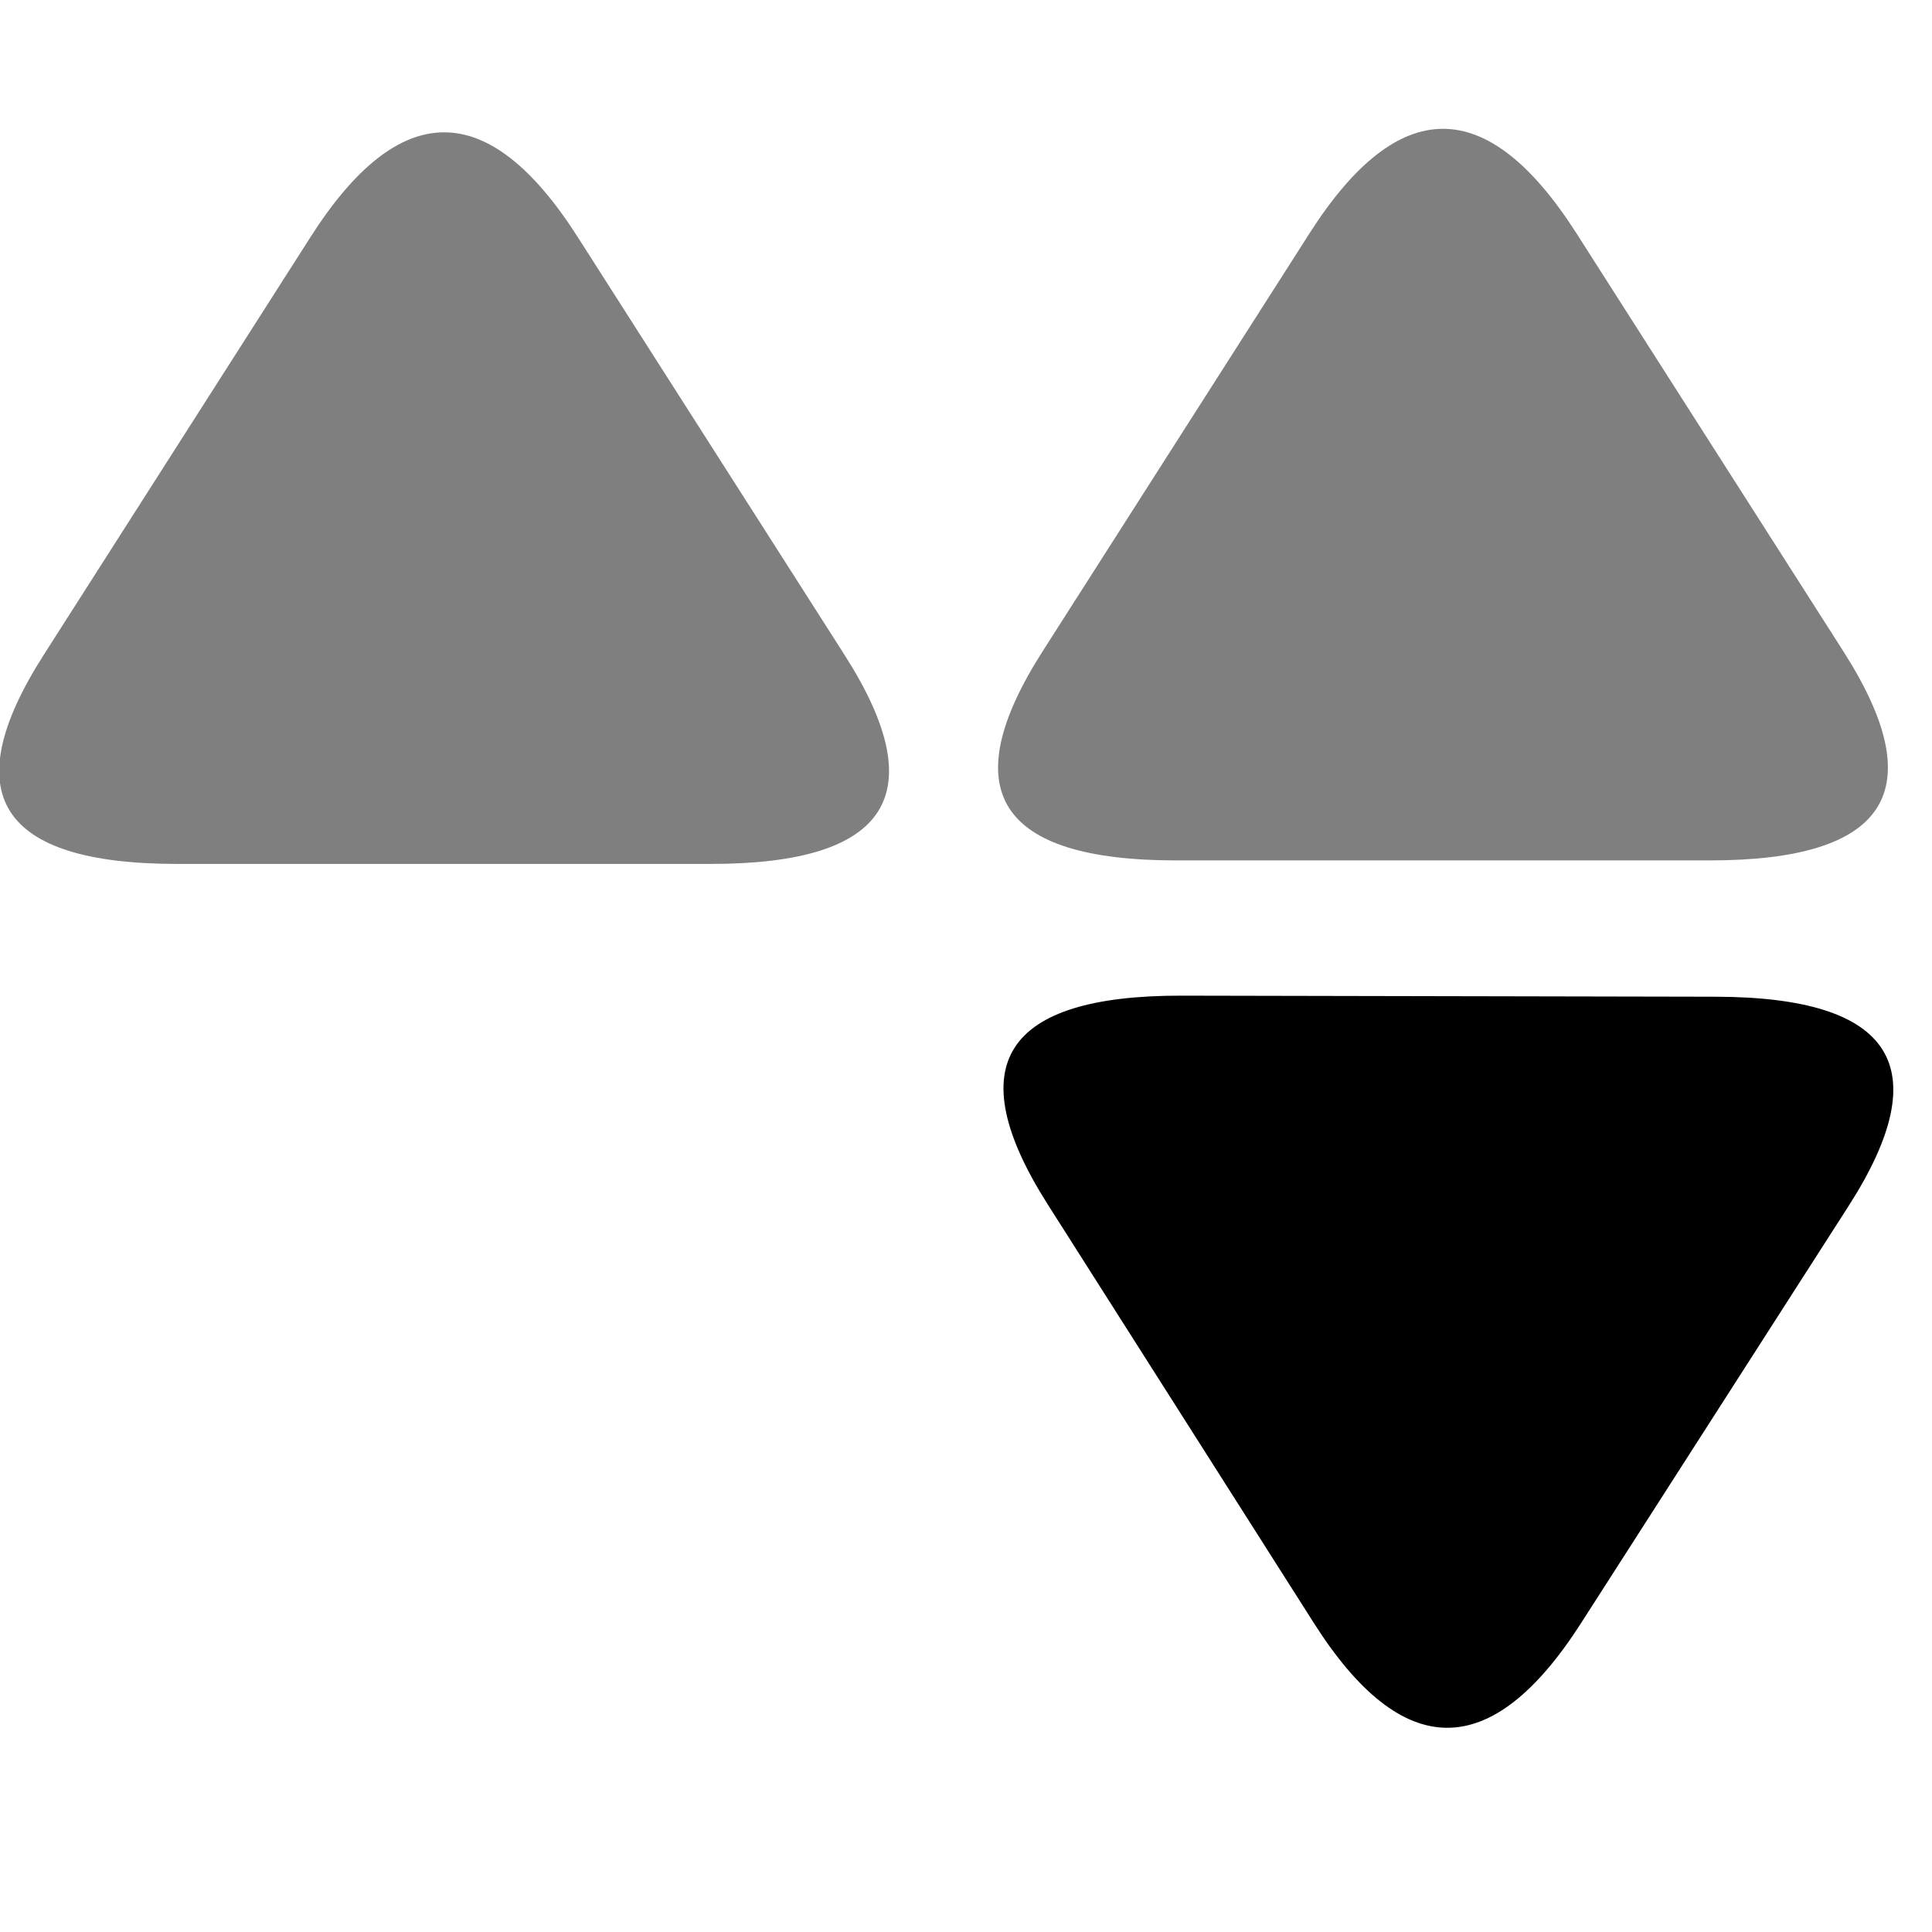 <?xml version="1.0" encoding="utf-8"?>
<svg class="svg" width="32px" height="32px" viewBox="80 80 350 350" xmlns="http://www.w3.org/2000/svg" xmlns:bx="https://boxy-svg.com">
  <path class="path" fill-opacity="0.5" d="M 136.277 122.906 Q 160.457 85.039 184.637 122.906 L 232.997 198.641 Q 257.177 236.508 208.817 236.508 L 112.097 236.508 Q 63.737 236.508 87.917 198.641 Z" bx:shape="triangle 63.737 85.039 193.44 151.469 0.5 0.25 1@c133514b"/>
  <path class="path" fill-opacity="0.5" d="M 317.231 122.269 Q 341.411 84.402 365.591 122.269 L 413.951 198.004 Q 438.131 235.871 389.771 235.871 L 293.051 235.871 Q 244.691 235.871 268.871 198.004 Z" bx:shape="triangle 244.691 84.402 193.44 151.469 0.5 0.25 1@961c559c"/>
  <path class="path" d="M 238.345 278.02 Q 262.525 240.153 286.705 278.02 L 335.065 353.755 Q 359.245 391.622 310.885 391.622 L 214.165 391.622 Q 165.805 391.622 189.985 353.755 Z" style="transform-box: fill-box; transform-origin: 50% 50%;" transform="matrix(-1, -0.002, 0.002, -1, -101.988, 1.014)" bx:shape="triangle 165.805 240.153 193.44 151.469 0.5 0.25 1@2a309525"/>
  <path class="path" d="M 238.345 278.02 Q 262.525 240.153 286.705 278.02 L 335.065 353.755 Q 359.245 391.622 310.885 391.622 L 214.165 391.622 Q 165.805 391.622 189.985 353.755 Z" style="transform-origin: 262.525px 325.354px;" transform="matrix(-1, -0.002, 0.002, -1, 79.765, 1.383)" bx:shape="triangle 165.805 240.153 193.44 151.469 0.5 0.25 1@2a309525"/>
</svg>